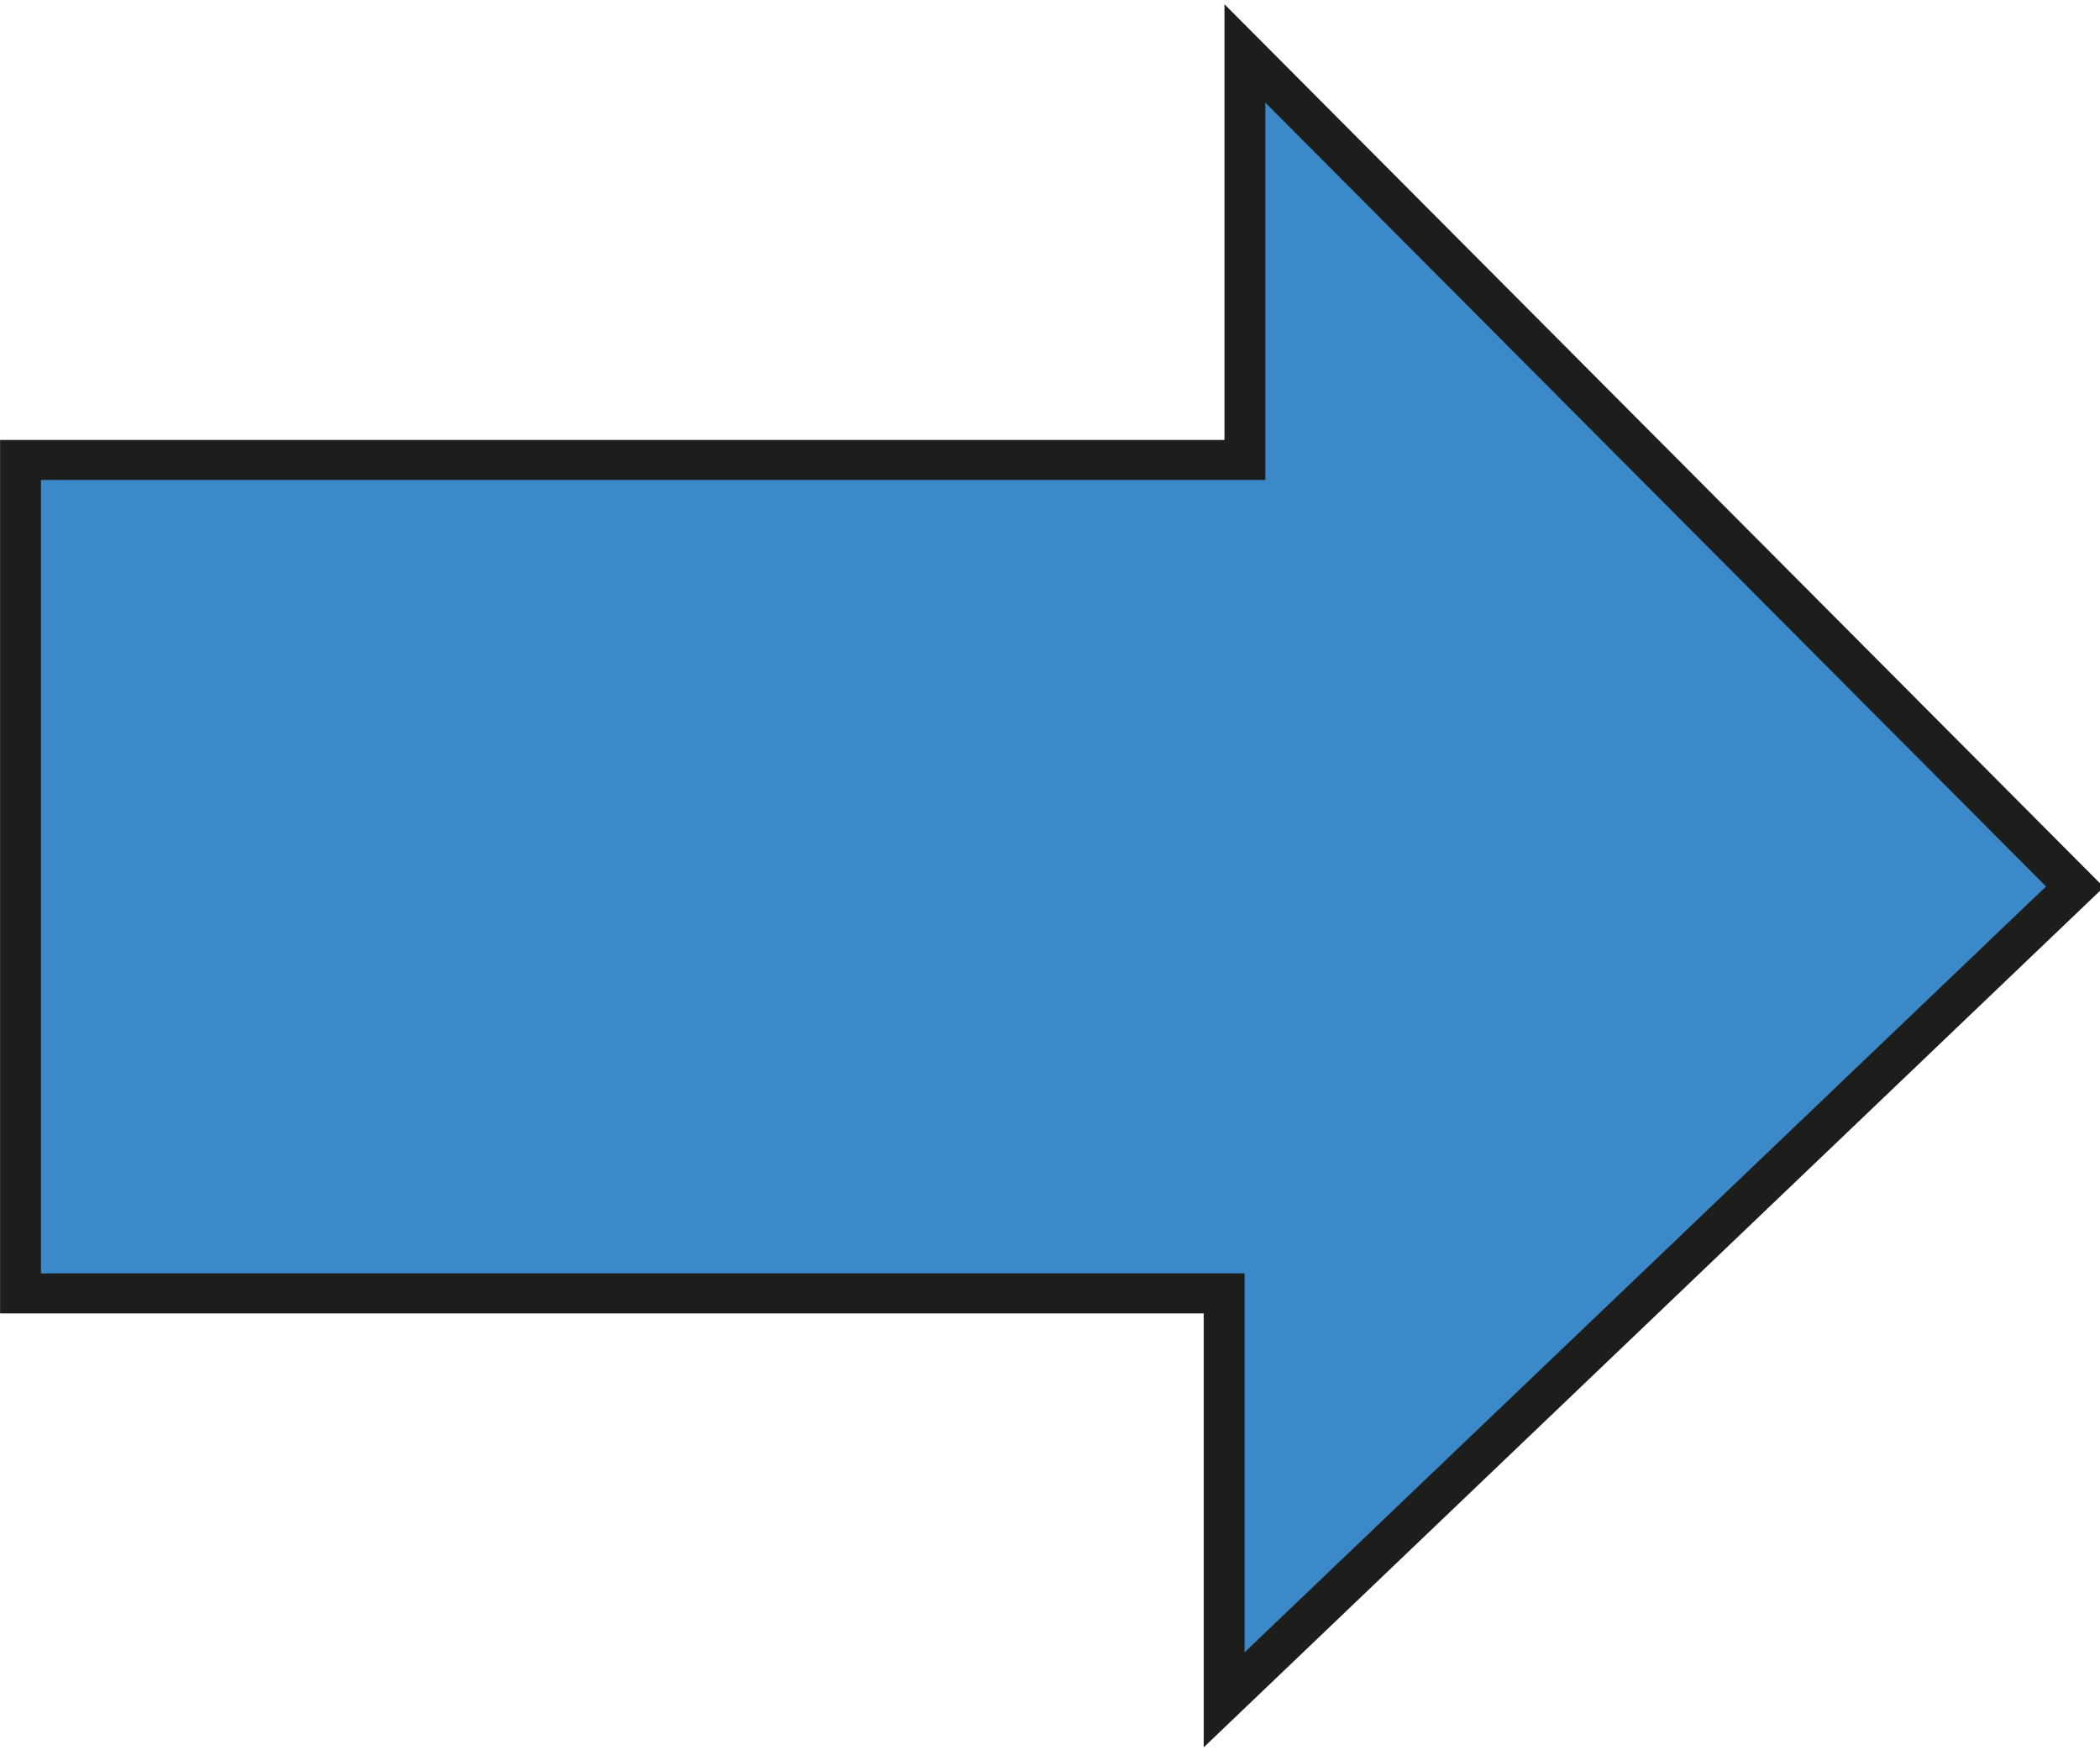 <?xml version="1.0" encoding="utf-8"?>
<!-- Generator: Adobe Illustrator 17.0.0, SVG Export Plug-In . SVG Version: 6.00 Build 0)  -->
<!DOCTYPE svg PUBLIC "-//W3C//DTD SVG 1.1//EN" "http://www.w3.org/Graphics/SVG/1.1/DTD/svg11.dtd">
<svg version="1.1" id="Capa_1" xmlns="http://www.w3.org/2000/svg" xmlns:xlink="http://www.w3.org/1999/xlink" x="0px" y="0px"
	 width="60px" height="50px" viewBox="0 0 60 50" enable-background="new 0 0 60 50" xml:space="preserve">
<symbol  id="Flecha_6" viewBox="-21.764 -25.731 43.526 51.463">
	<polygon fill="#3C89C9" stroke="#1D1D1B" points="-20.536,4.72 -10.384,4.72 -10.384,-25.231 10.427,-25.231 10.427,4.212 
		20.576,4.212 0.274,25.024 	"/>
</symbol>
<use xlink:href="#Flecha_6"  width="43.526" height="51.463" x="-21.764" y="-25.731" transform="matrix(-1.551179e-010 1.144 1.168 1.562006e-010 30.056 25.02)" overflow="visible"/>
</svg>
